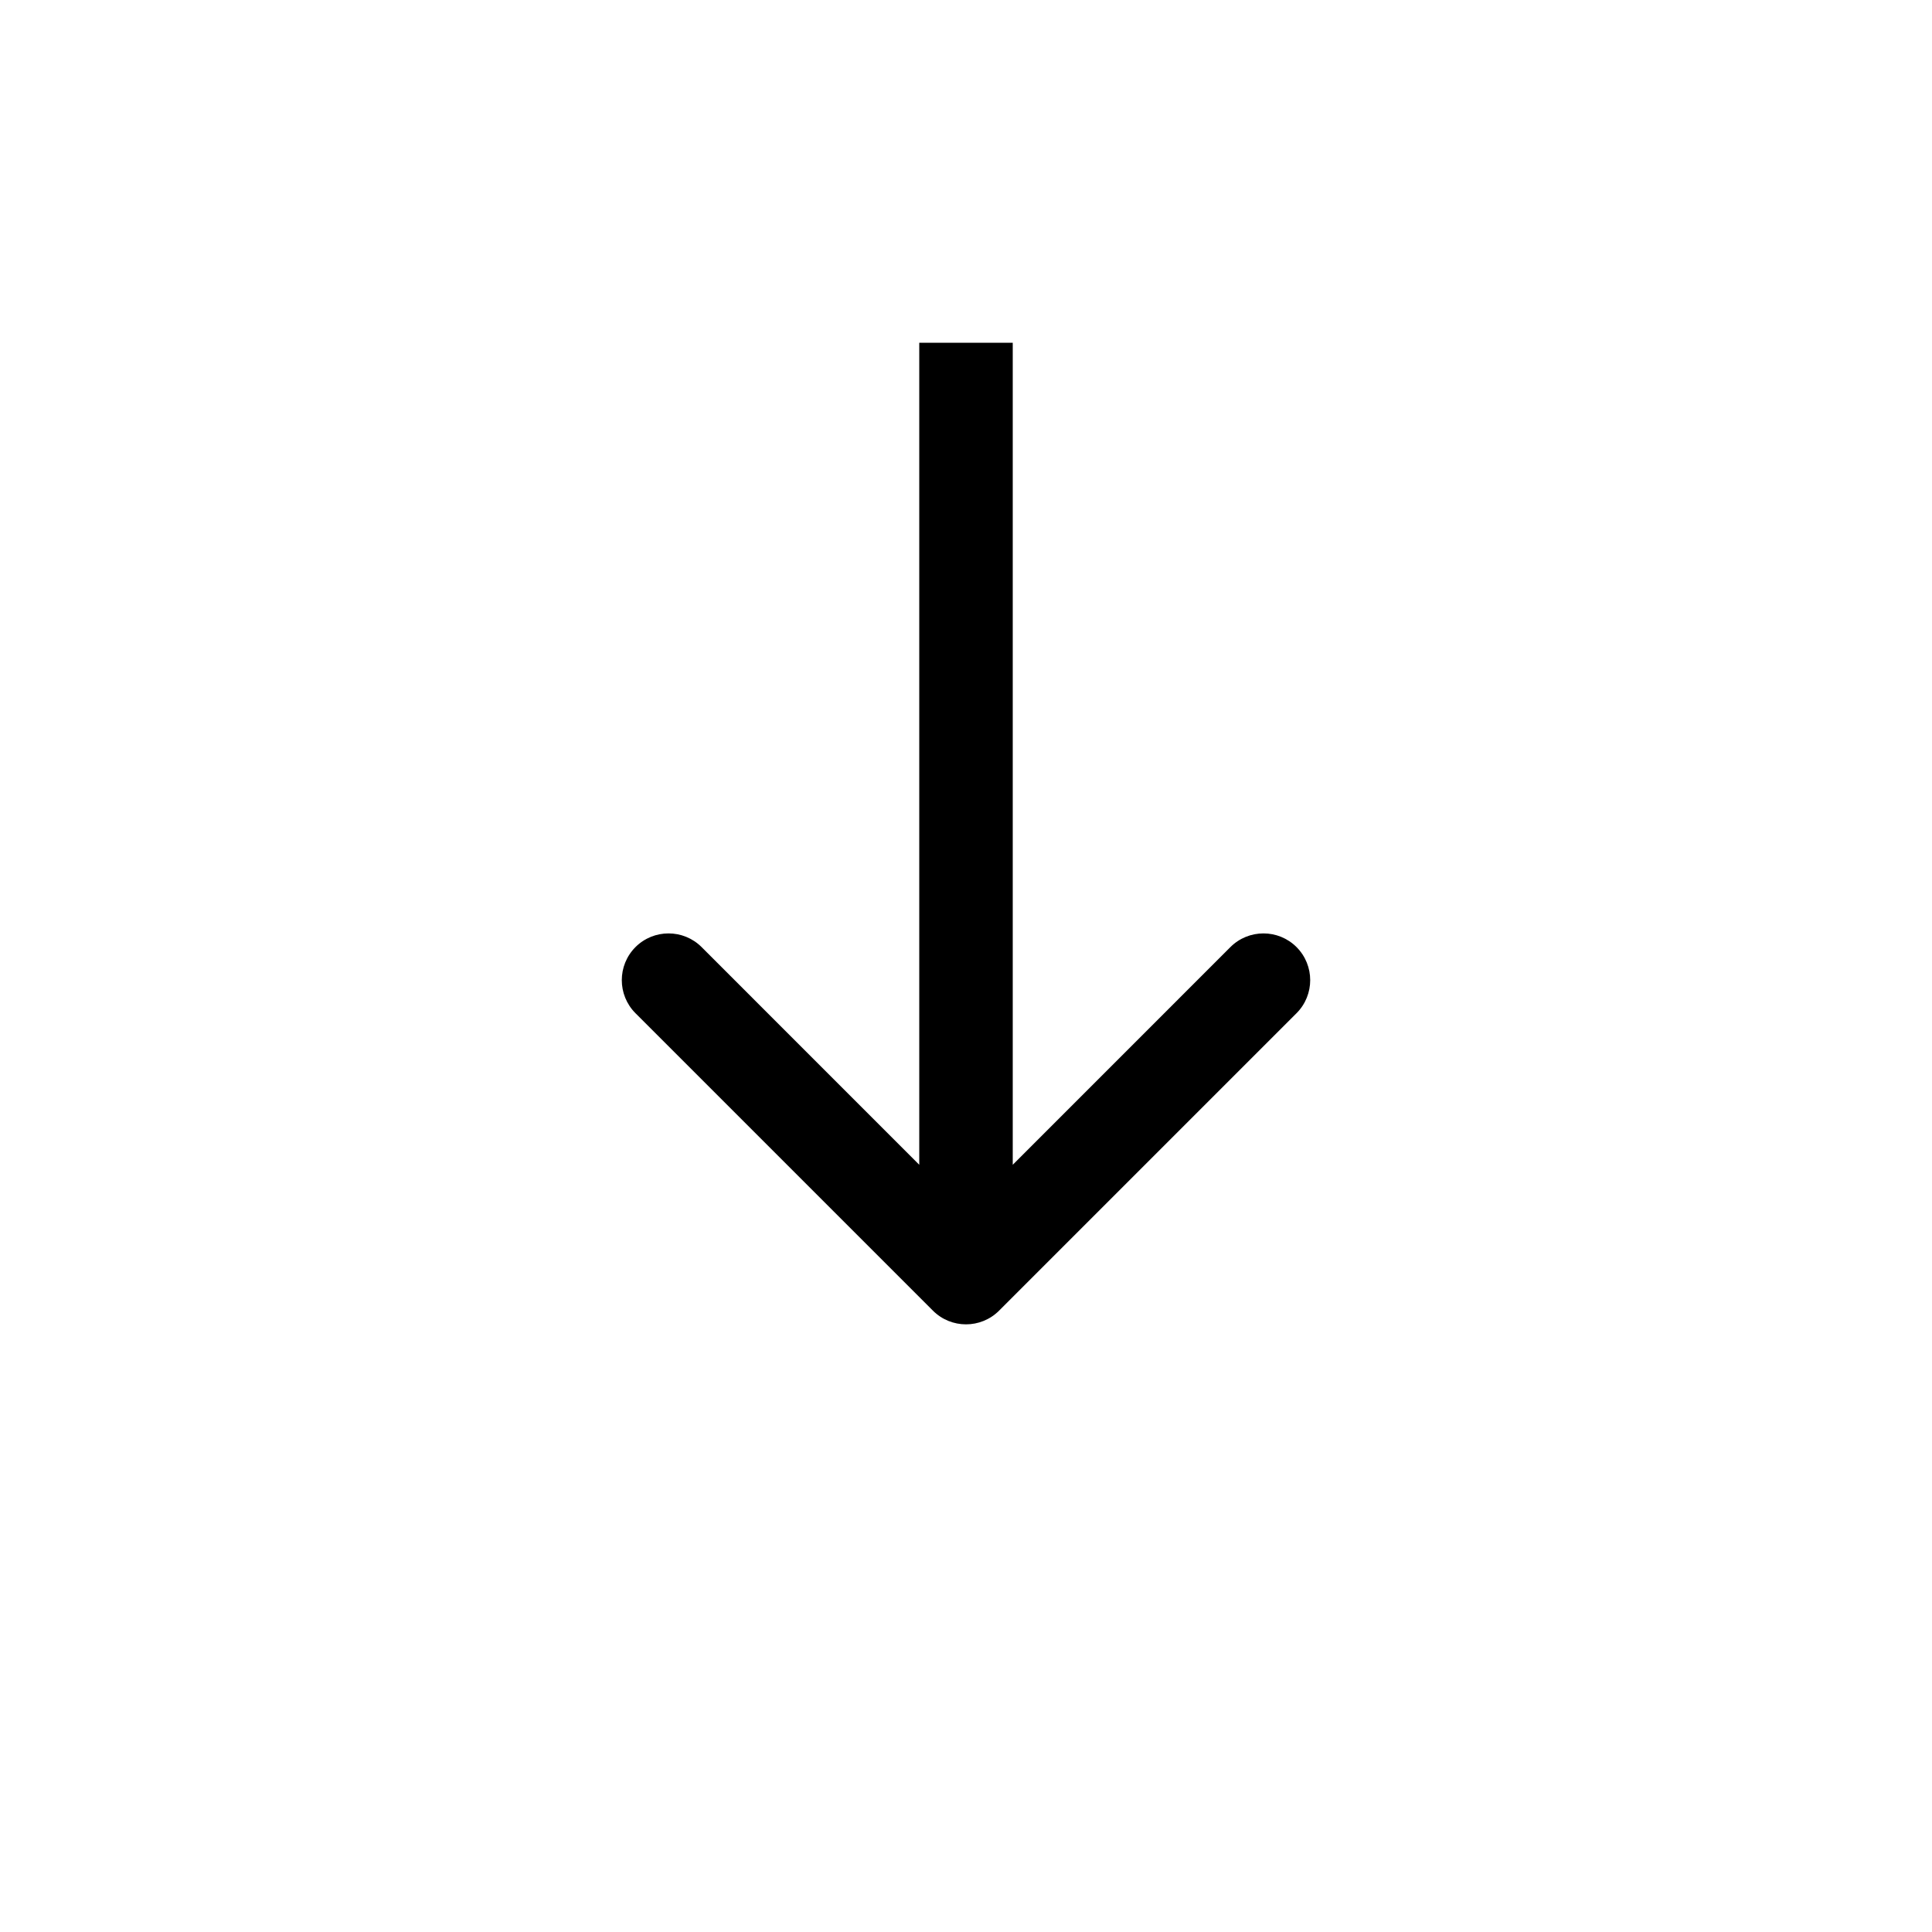<svg width="62" height="62" viewBox="0 0 62 62" fill="none" xmlns="http://www.w3.org/2000/svg">
<g filter="url(#filter0_d_2_33)">
<circle cx="31" cy="27" r="27" fill="white"/>
</g>
<path d="M29.939 42.061C30.525 42.646 31.475 42.646 32.061 42.061L41.607 32.515C42.192 31.929 42.192 30.979 41.607 30.393C41.021 29.808 40.071 29.808 39.485 30.393L31 38.879L22.515 30.393C21.929 29.808 20.979 29.808 20.393 30.393C19.808 30.979 19.808 31.929 20.393 32.515L29.939 42.061ZM29.5 11L29.5 41L32.5 41L32.5 11L29.5 11Z" fill="black"/>
<defs>
<filter id="filter0_d_2_33" x="0" y="0" width="62" height="62" filterUnits="userSpaceOnUse" color-interpolation-filters="sRGB">
<feFlood flood-opacity="0" result="BackgroundImageFix"/>
<feColorMatrix in="SourceAlpha" type="matrix" values="0 0 0 0 0 0 0 0 0 0 0 0 0 0 0 0 0 0 127 0" result="hardAlpha"/>
<feOffset dy="4"/>
<feGaussianBlur stdDeviation="2"/>
<feComposite in2="hardAlpha" operator="out"/>
<feColorMatrix type="matrix" values="0 0 0 0 0 0 0 0 0 0 0 0 0 0 0 0 0 0 0.25 0"/>
<feBlend mode="normal" in2="BackgroundImageFix" result="effect1_dropShadow_2_33"/>
<feBlend mode="normal" in="SourceGraphic" in2="effect1_dropShadow_2_33" result="shape"/>
</filter>
</defs>
</svg>
